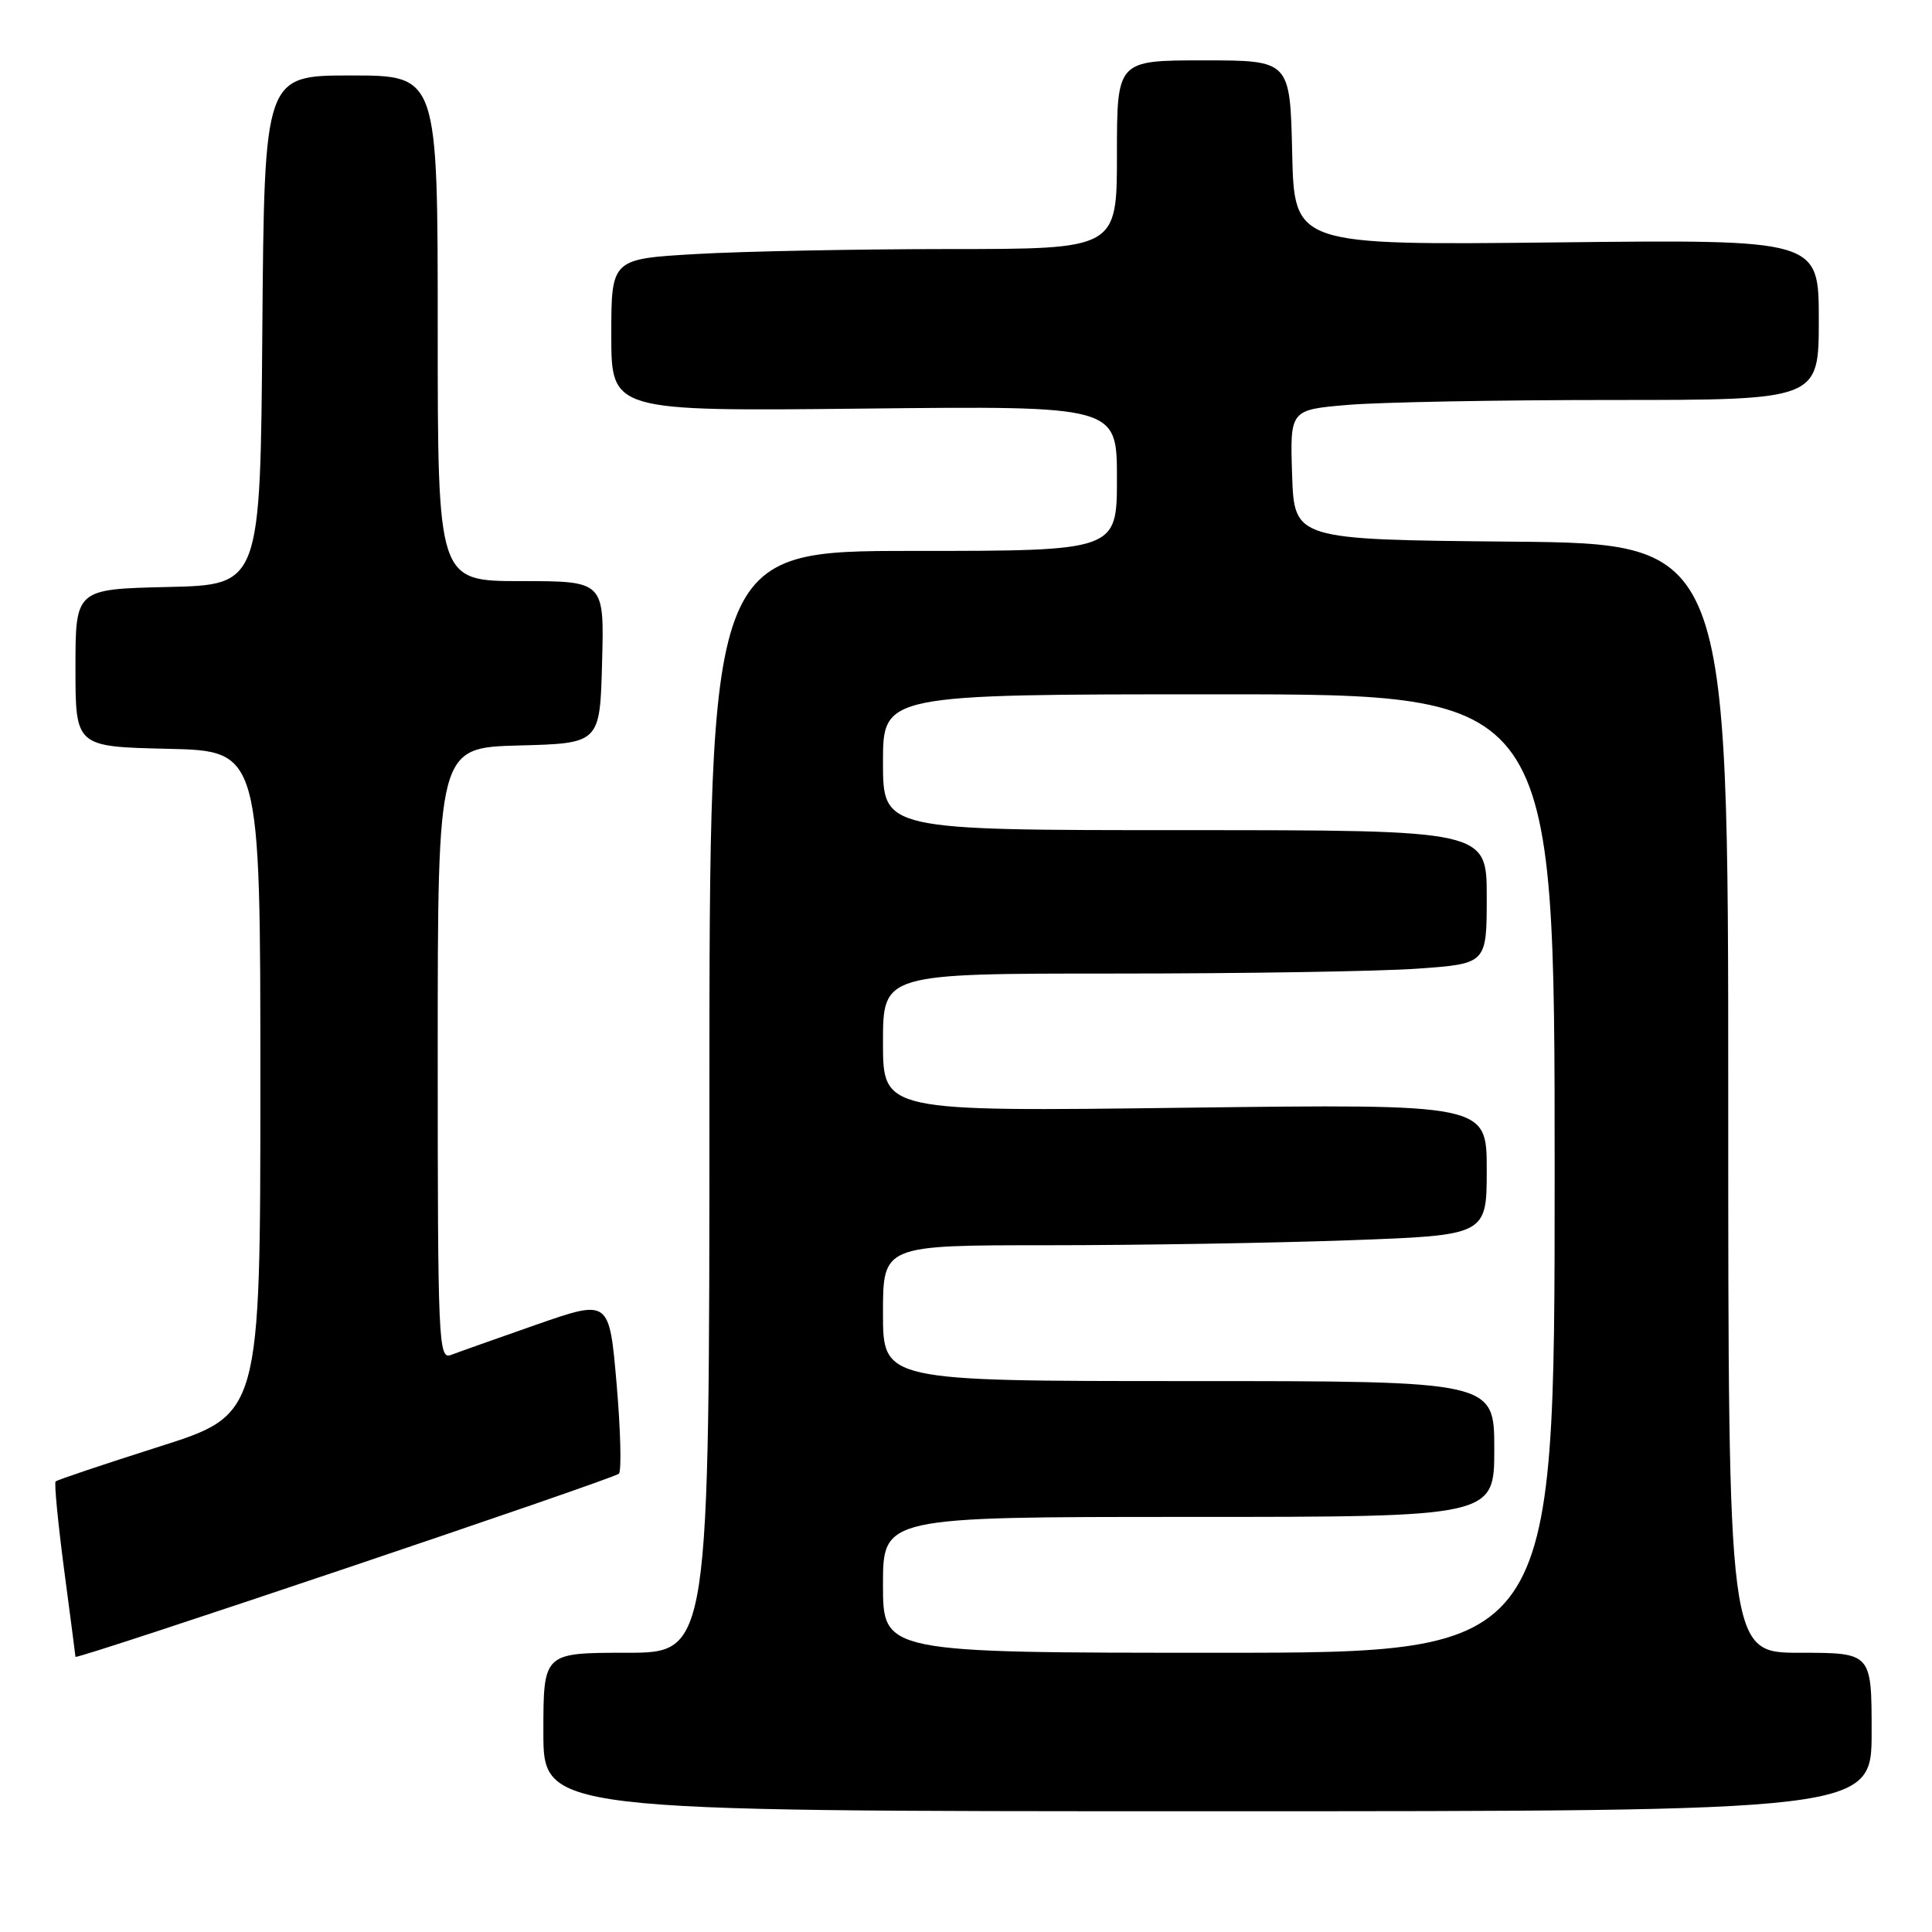 <?xml version="1.0" encoding="UTF-8" standalone="no"?>
<!DOCTYPE svg PUBLIC "-//W3C//DTD SVG 1.1//EN" "http://www.w3.org/Graphics/SVG/1.1/DTD/svg11.dtd" >
<svg xmlns="http://www.w3.org/2000/svg" xmlns:xlink="http://www.w3.org/1999/xlink" version="1.1" viewBox="0 0 256 256">
 <g >
 <path fill="currentColor"
d=" M 248.00 229.50 C 248.00 219.00 248.00 219.00 238.50 219.00 C 229.00 219.00 229.00 219.00 229.00 145.52 C 229.00 72.03 229.00 72.03 200.25 71.77 C 171.50 71.50 171.50 71.50 171.21 62.90 C 170.93 54.30 170.93 54.30 178.61 53.65 C 182.84 53.29 198.61 53.00 213.65 53.00 C 241.00 53.00 241.00 53.00 241.00 42.37 C 241.00 31.73 241.00 31.73 206.25 32.12 C 171.50 32.50 171.50 32.50 171.22 20.25 C 170.94 8.00 170.94 8.00 159.47 8.00 C 148.00 8.00 148.00 8.00 148.00 20.50 C 148.00 33.00 148.00 33.00 125.75 33.00 C 113.51 33.01 98.44 33.30 92.25 33.66 C 81.00 34.31 81.00 34.31 81.00 44.40 C 81.00 54.50 81.00 54.50 114.50 54.14 C 148.00 53.78 148.00 53.78 148.00 63.39 C 148.00 73.00 148.00 73.00 121.00 73.00 C 94.00 73.00 94.00 73.00 94.00 146.00 C 94.00 219.00 94.00 219.00 83.00 219.00 C 72.00 219.00 72.00 219.00 72.00 229.50 C 72.00 240.00 72.00 240.00 160.00 240.00 C 248.00 240.00 248.00 240.00 248.00 229.50 Z  M 82.01 195.27 C 82.37 194.85 82.23 189.47 81.70 183.33 C 80.73 172.16 80.73 172.16 71.11 175.51 C 65.83 177.36 60.71 179.17 59.75 179.54 C 58.10 180.17 58.00 177.87 58.00 139.64 C 58.00 99.07 58.00 99.07 68.75 98.78 C 79.50 98.50 79.50 98.50 79.78 87.75 C 80.07 77.00 80.07 77.00 69.03 77.00 C 58.00 77.00 58.00 77.00 58.00 43.50 C 58.00 10.00 58.00 10.00 46.51 10.00 C 35.03 10.00 35.03 10.00 34.76 43.75 C 34.50 77.50 34.50 77.50 22.25 77.78 C 10.00 78.06 10.00 78.06 10.00 88.50 C 10.00 98.94 10.00 98.94 22.25 99.22 C 34.50 99.50 34.50 99.50 34.50 143.47 C 34.50 187.43 34.50 187.43 21.12 191.68 C 13.76 194.02 7.57 196.10 7.37 196.30 C 7.17 196.50 7.68 201.77 8.50 208.02 C 9.33 214.26 10.00 219.45 10.00 219.54 C 10.00 220.00 81.46 195.92 82.01 195.27 Z  M 117.00 210.00 C 117.00 201.00 117.00 201.00 157.50 201.00 C 198.00 201.00 198.00 201.00 198.00 192.00 C 198.00 183.00 198.00 183.00 157.50 183.00 C 117.00 183.00 117.00 183.00 117.00 174.00 C 117.00 165.00 117.00 165.00 138.84 165.00 C 150.85 165.00 168.85 164.70 178.84 164.34 C 197.00 163.68 197.00 163.68 197.00 154.98 C 197.00 146.28 197.00 146.28 157.00 146.78 C 117.00 147.29 117.00 147.29 117.00 138.14 C 117.00 129.00 117.00 129.00 147.85 129.00 C 164.81 129.00 182.81 128.71 187.85 128.35 C 197.00 127.70 197.00 127.70 197.00 118.85 C 197.00 110.00 197.00 110.00 157.00 110.00 C 117.00 110.00 117.00 110.00 117.00 101.00 C 117.00 92.00 117.00 92.00 161.50 92.00 C 206.00 92.00 206.00 92.00 206.00 155.50 C 206.00 219.00 206.00 219.00 161.50 219.00 C 117.00 219.00 117.00 219.00 117.00 210.00 Z "/>
</g>
</svg>
